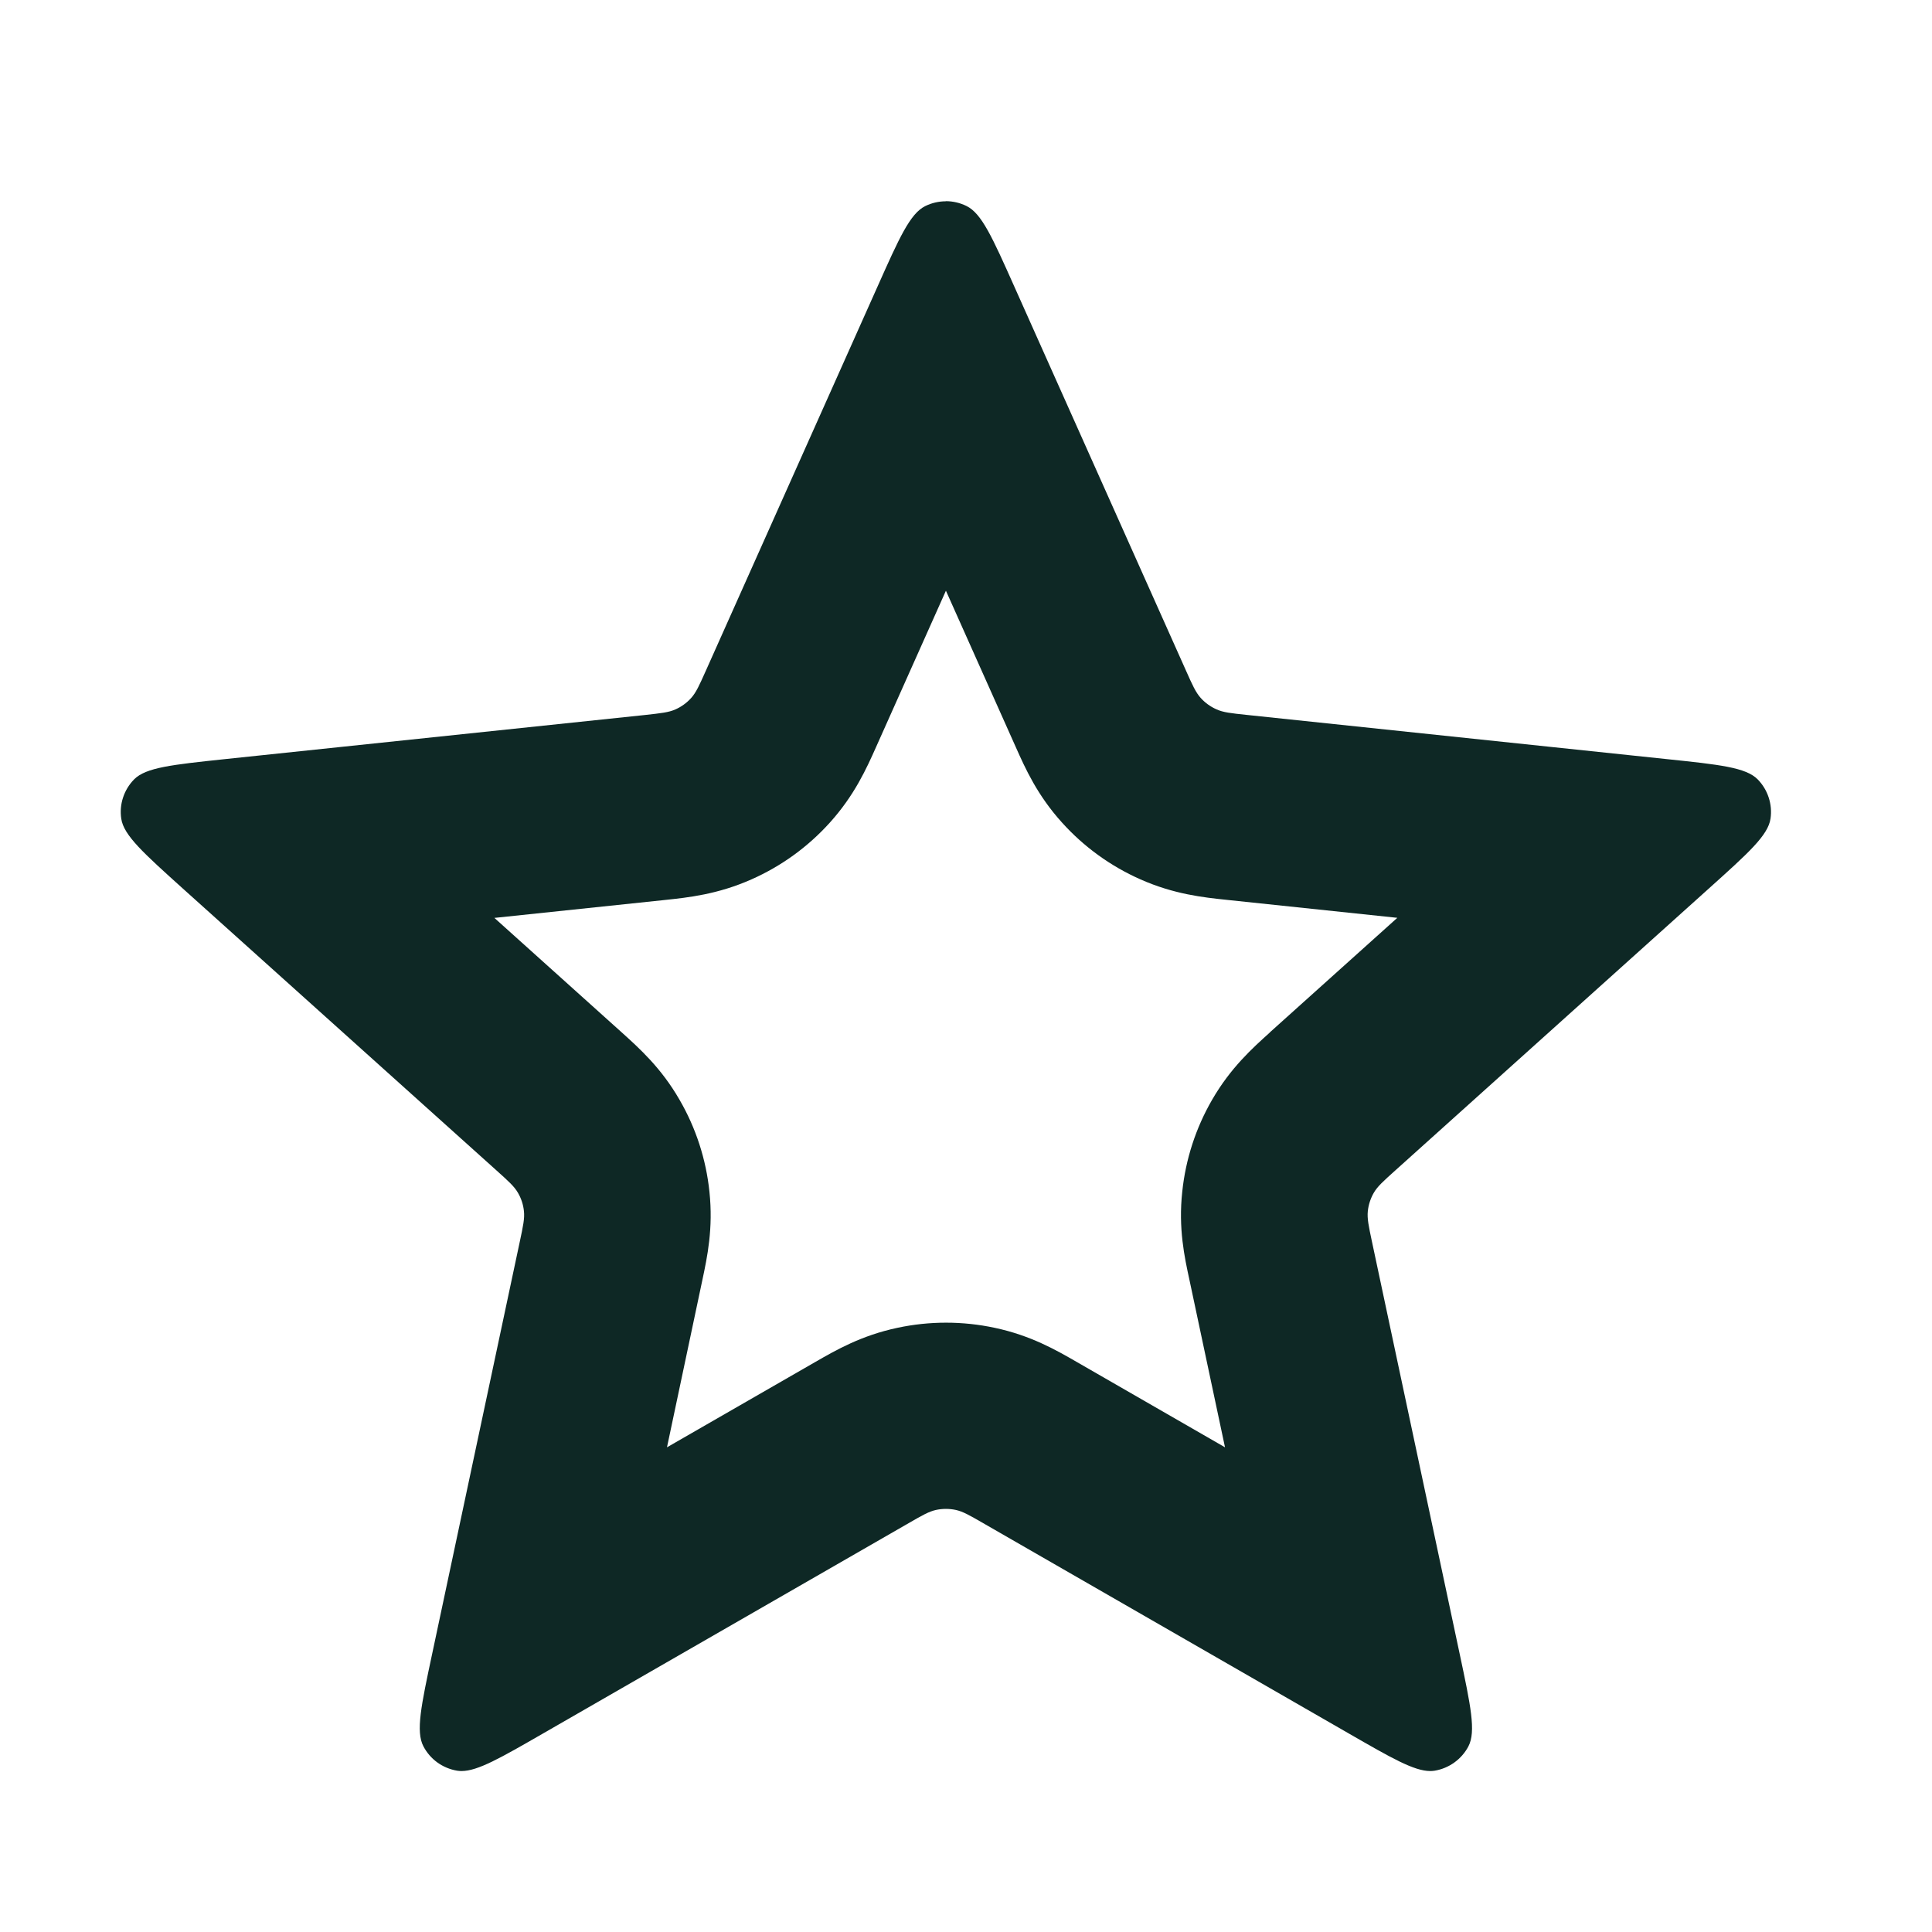 <svg width="48" height="48" viewBox="0 0 48 48" fill="none" xmlns="http://www.w3.org/2000/svg">
<g clip-path="url(#clip0_164_982)">
<path d="M23.501 14.676L25.235 18.557C25.473 19.092 25.771 19.757 26.385 20.436C26.927 21.038 27.591 21.519 28.332 21.847C29.171 22.219 29.898 22.296 30.481 22.357L34.716 22.803L31.551 25.647V25.65C31.116 26.042 30.574 26.529 30.116 27.321C29.71 28.022 29.457 28.8 29.373 29.605C29.273 30.518 29.428 31.231 29.552 31.802L30.435 35.958L26.749 33.836C26.241 33.543 25.609 33.179 24.712 32.989C23.916 32.819 23.093 32.819 22.297 32.989C21.4 33.179 20.767 33.544 20.261 33.835L16.571 35.958L17.45 31.802C17.572 31.23 17.722 30.519 17.626 29.611C17.543 28.805 17.29 28.024 16.882 27.322C16.426 26.529 15.883 26.044 15.447 25.65L12.283 22.805L16.517 22.36C17.101 22.298 17.828 22.221 18.668 21.849C19.41 21.521 20.073 21.041 20.616 20.439C21.23 19.759 21.528 19.093 21.767 18.557L23.501 14.676ZM23.501 5.001C23.322 5.001 23.146 5.042 22.986 5.121C22.612 5.306 22.343 5.906 21.807 7.108L17.532 16.674C17.373 17.029 17.294 17.206 17.171 17.342C17.062 17.463 16.93 17.559 16.781 17.625C16.614 17.7 16.42 17.72 16.032 17.763L5.589 18.86C4.278 18.999 3.622 19.068 3.331 19.364C3.206 19.492 3.112 19.646 3.057 19.816C3.001 19.985 2.986 20.166 3.013 20.342C3.074 20.753 3.563 21.193 4.543 22.076L12.343 29.086C12.632 29.346 12.777 29.476 12.868 29.634C12.95 29.774 13.001 29.93 13.017 30.091C13.037 30.273 12.996 30.463 12.915 30.844L10.737 41.089C10.463 42.375 10.326 43.019 10.52 43.388C10.603 43.546 10.721 43.683 10.866 43.788C11.011 43.892 11.178 43.962 11.354 43.992C11.391 43.998 11.429 44.001 11.466 44.001C11.87 44.001 12.437 43.675 13.479 43.075L22.574 37.843C22.912 37.648 23.081 37.551 23.26 37.513C23.419 37.48 23.583 37.48 23.742 37.513C23.922 37.551 24.09 37.648 24.428 37.843L33.523 43.075C34.566 43.675 35.131 44.001 35.535 44.001C35.572 44.001 35.61 43.998 35.647 43.992C35.823 43.962 35.99 43.892 36.135 43.787C36.28 43.682 36.399 43.546 36.482 43.388C36.675 43.019 36.538 42.375 36.265 41.089L34.085 30.844C34.004 30.463 33.964 30.273 33.983 30.091C34 29.93 34.051 29.774 34.132 29.634C34.223 29.476 34.369 29.346 34.658 29.086L42.458 22.073C43.437 21.193 43.927 20.755 43.988 20.339C44.014 20.163 43.998 19.984 43.943 19.815C43.888 19.646 43.795 19.492 43.67 19.364C43.378 19.067 42.723 18.997 41.412 18.86L30.969 17.761C30.581 17.72 30.388 17.7 30.22 17.622C30.072 17.556 29.939 17.46 29.831 17.34C29.707 17.201 29.628 17.026 29.47 16.671L25.194 7.105C24.657 5.903 24.389 5.301 24.012 5.118C23.852 5.039 23.675 4.998 23.497 4.998L23.501 5.001Z" fill="#0E2825"/>
</g>
<defs>
<clipPath id="clip0_164_982">
<rect width="41" height="39" fill="white" transform="translate(3 5)"/>
</clipPath>
</defs>
</svg>
